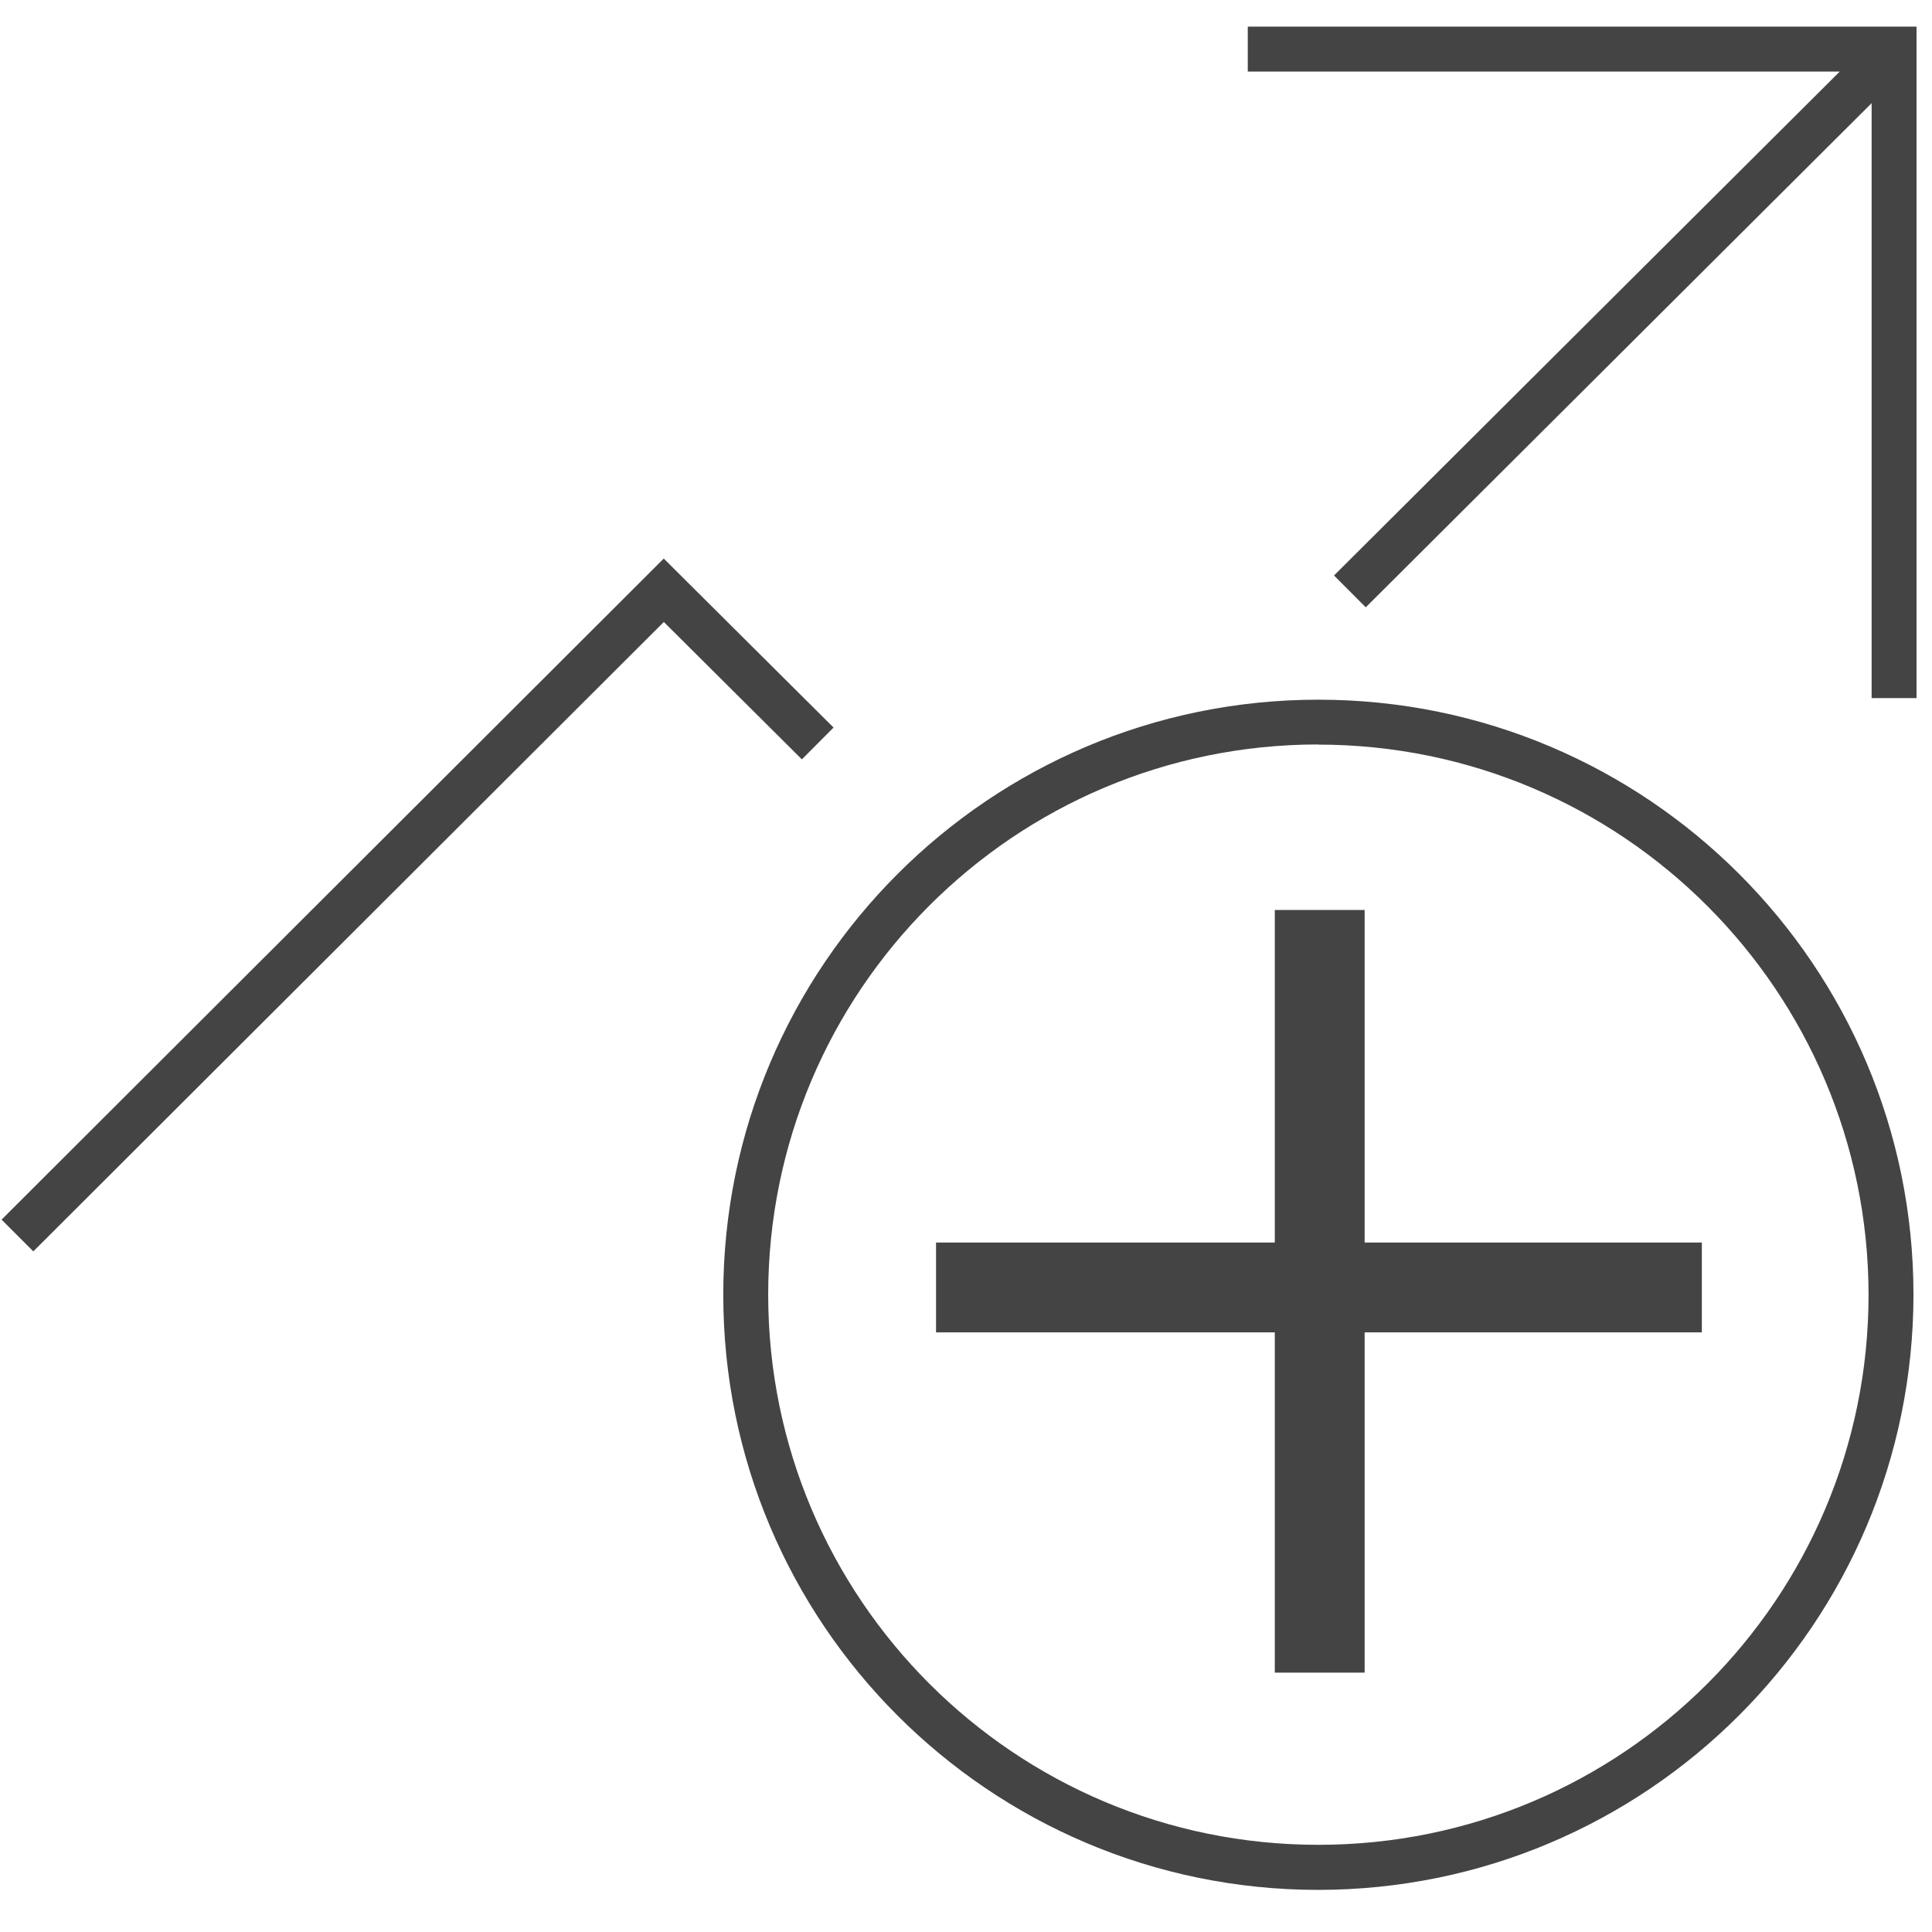<?xml version='1.0' encoding='UTF-8' standalone='no'?><!-- Created with UBS Icon App (http://www.ubs.com/microsites/iconapp/) --><svg xmlns:svg='http://www.w3.org/2000/svg' xmlns='http://www.w3.org/2000/svg' width='64' height='64' viewBox='0 0 64 64' data-tags='Securities Buy'><g transform='translate(0,0)'><path d='M704.24 1009.76c-175.536-0.091-317.8-142.412-317.8-317.96 0-175.604 142.356-317.96 317.96-317.96s317.96 142.356 317.96 317.96l-0-0c-0.182 175.587-142.52 317.869-318.111 317.96l-0.009 0zM704.24 397.76c-162.281 0.091-293.8 131.667-293.8 293.96 0 162.35 131.61 293.96 293.96 293.96s293.96-131.61 293.96-293.96l-0 0c-0.205-162.307-131.794-293.812-294.114-293.88l-0.006-0zM17.8 668.6l-16.96-16.96 353.8-353.2 90.72 90.28-16.92 17-73.76-73.4zM1024 373h-24v-317.88l-270.28 269.36-16.96-17 270.2-269.24h-316.28v-24h357.32z ' transform='translate(0,0) scale(0.062,0.062)' fill='#444444' style='undefined'></path><path d='M729.12 893.68h-48v-181.8h-181v-48h181v-177.68h48v177.68h180.16v48h-180.16v181.8z ' transform='translate(0,0) scale(0.062,0.062)' fill='#444444' style='undefined'></path></g></svg>